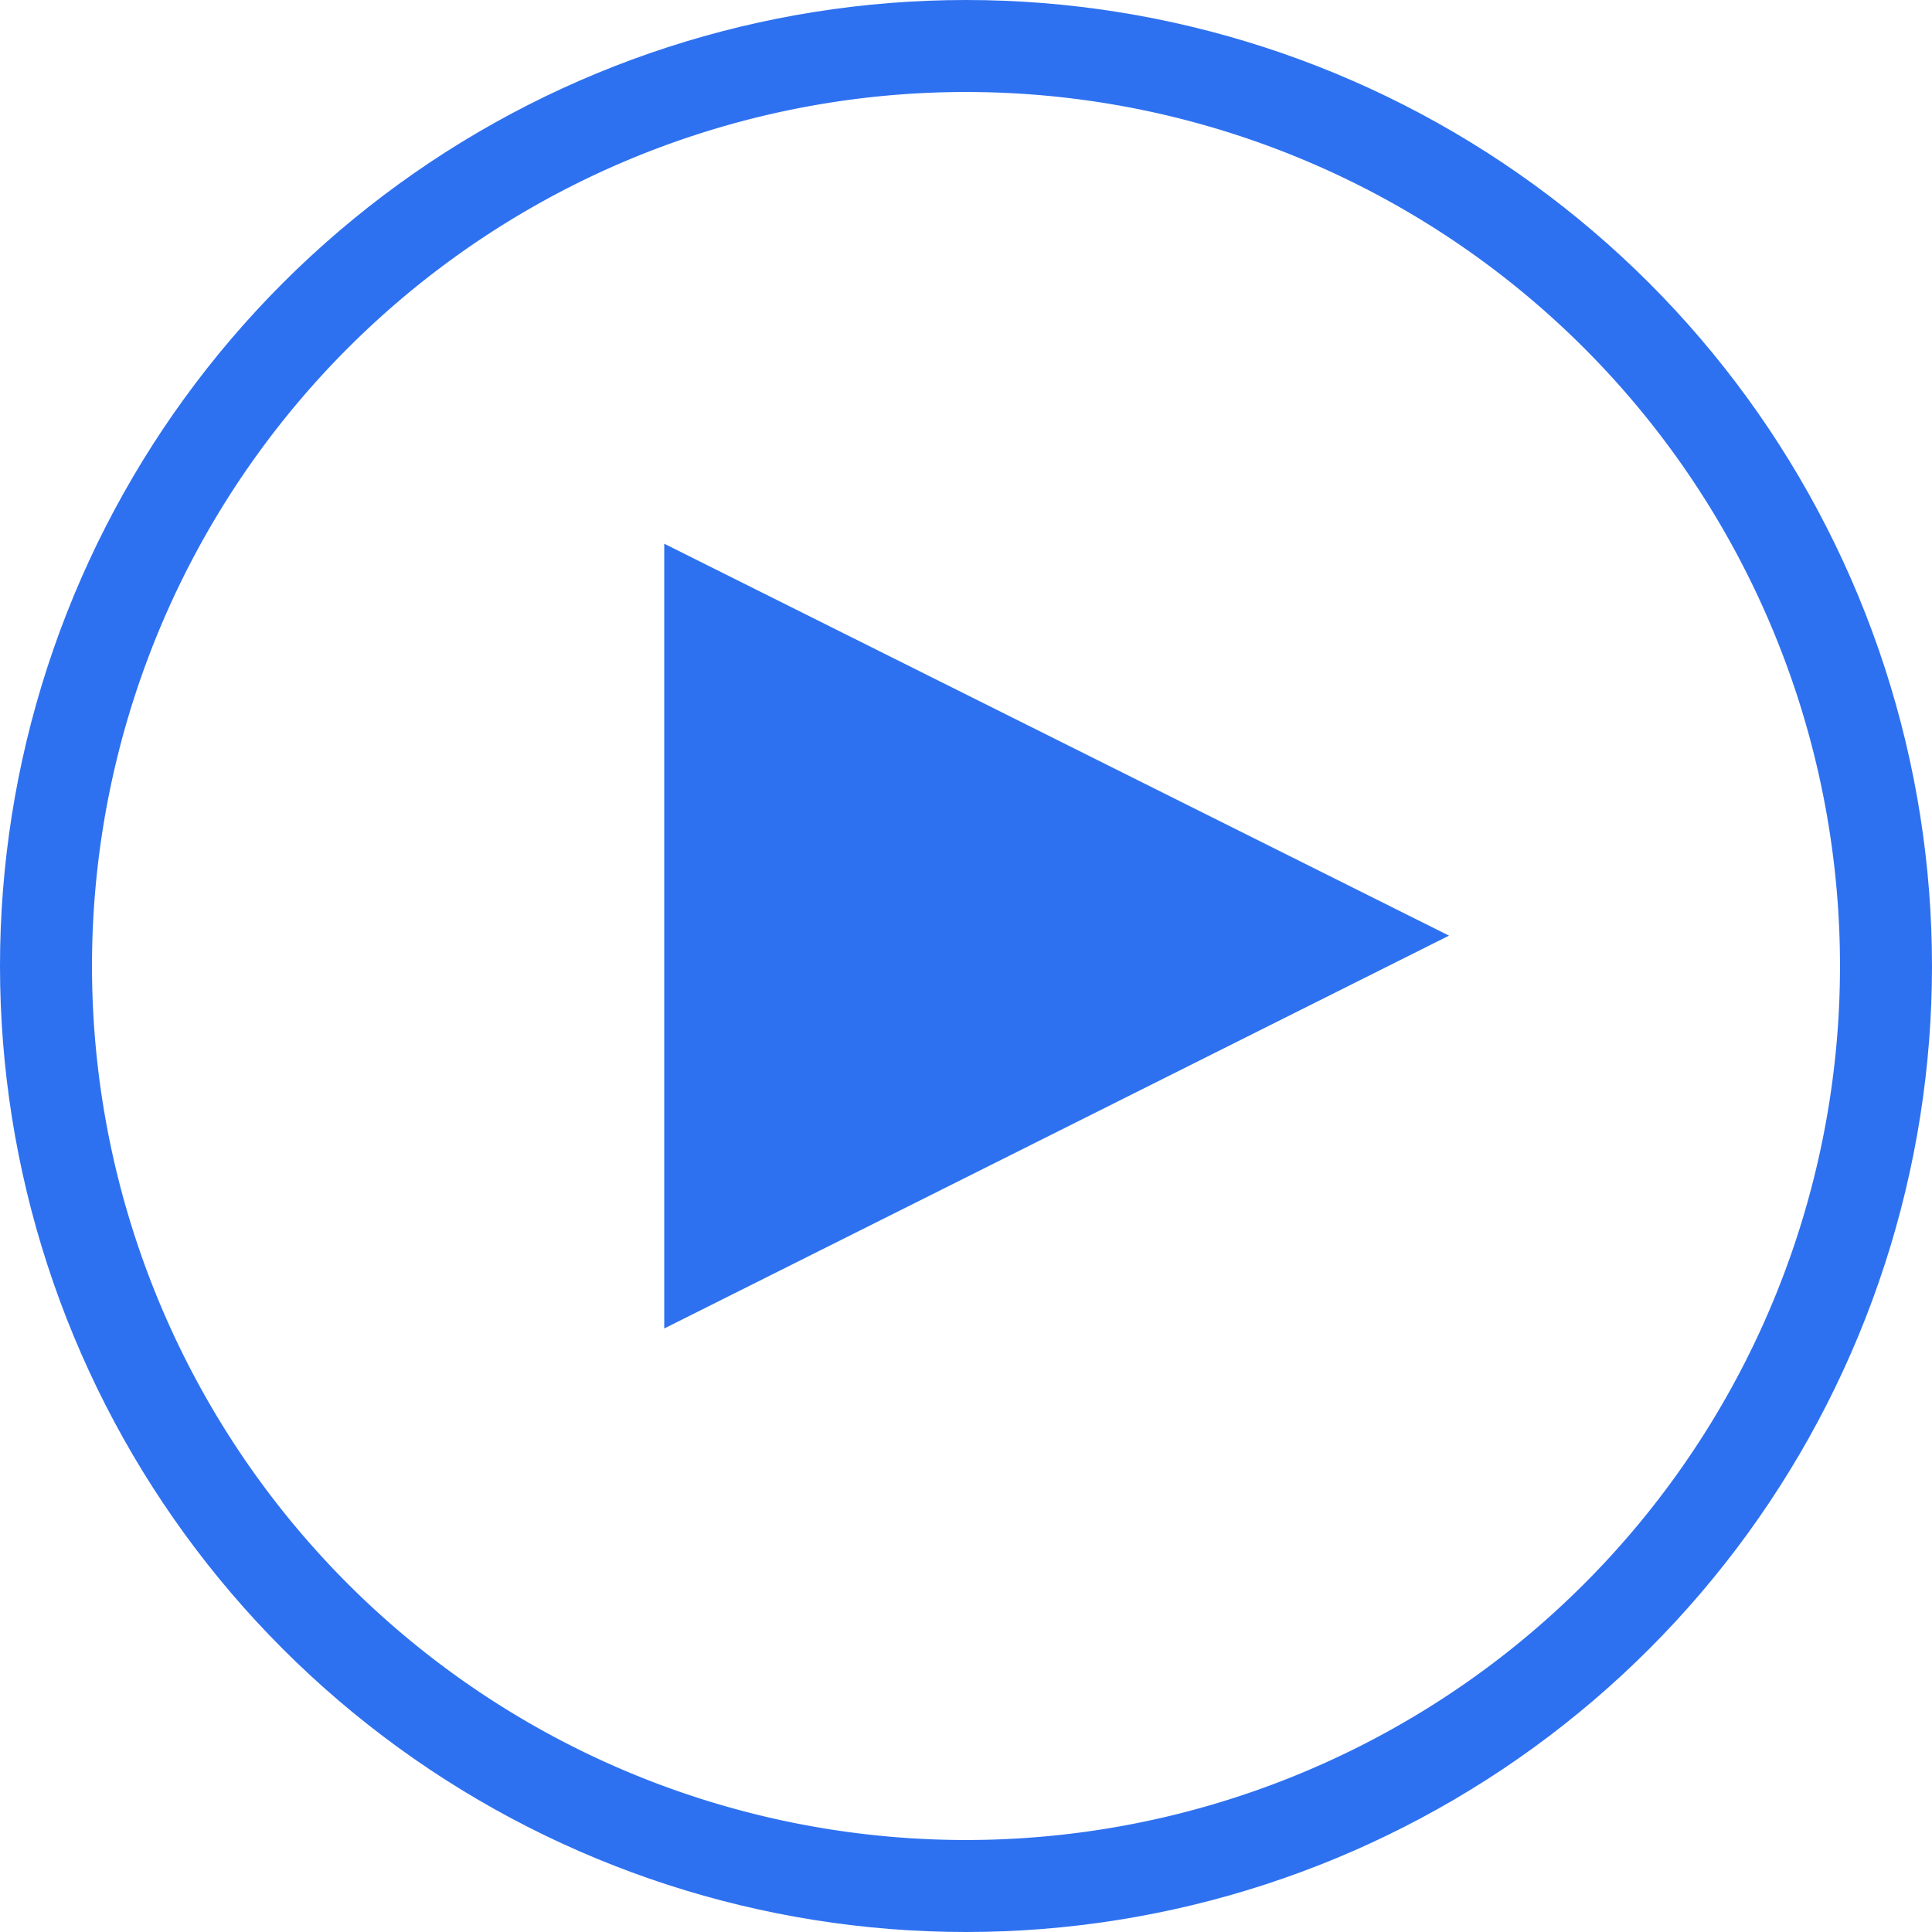 <svg xmlns="http://www.w3.org/2000/svg" xmlns:xlink="http://www.w3.org/1999/xlink" width="21" height="21" viewBox="0 0 21 21"><defs><path id="67efa" d="M38.5 416a10.5 10.5 0 1 1 0 21 10.5 10.5 0 0 1 0-21z"/><path id="67efb" d="M43.75 426.17l-8.53 4.27v-8.53z"/><clipPath id="67efc"><use fill="#fff" xlink:href="#67efa"/></clipPath></defs><g><g transform="translate(-28 -416)"><use fill="#2e71f0" xlink:href="#67efb"/></g><g transform="translate(-28 -416)"><use fill="#fff" fill-opacity="0" stroke="#2e71f0" stroke-miterlimit="50" stroke-width="2" clip-path="url(&quot;#67efc&quot;)" xlink:href="#67efa"/></g></g></svg>